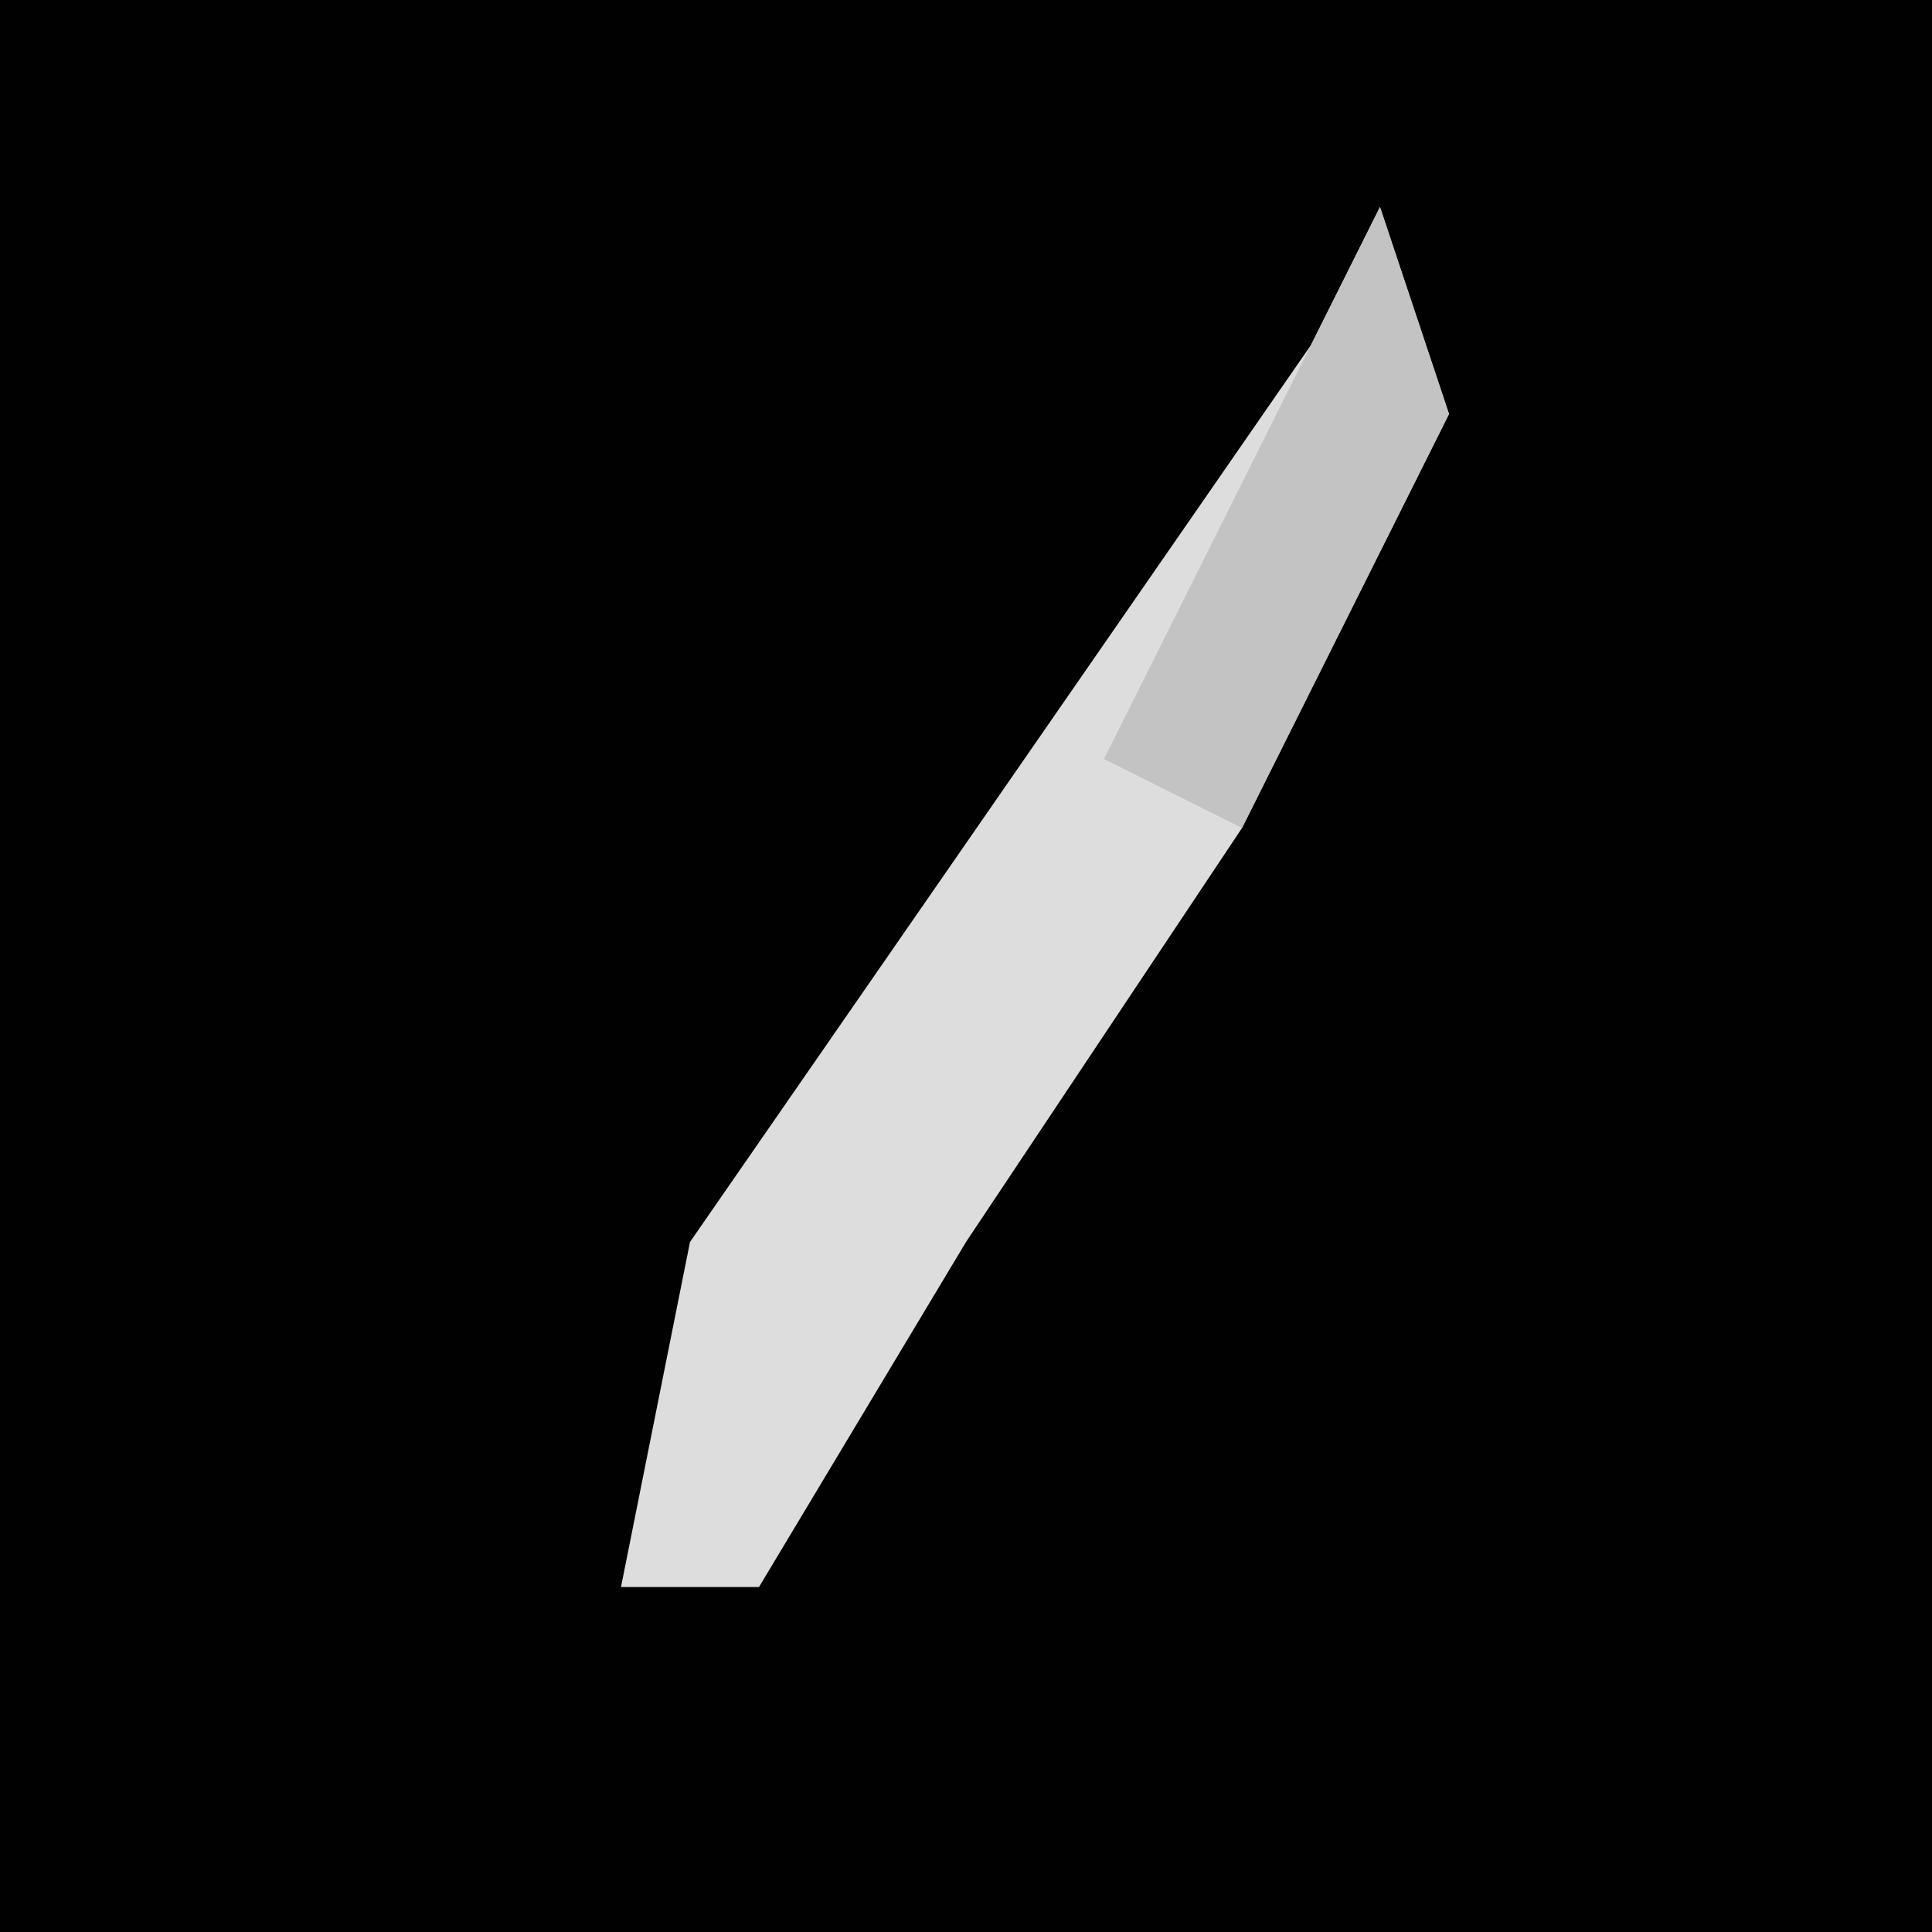 <?xml version="1.0" encoding="UTF-8"?>
<svg version="1.1" xmlns="http://www.w3.org/2000/svg" width="28" height="28">
<path d="M0,0 L28,0 L28,28 L0,28 Z " fill="#010101" transform="translate(0,0)"/>
<path d="M0,0 L1,3 L-2,9 L-6,15 L-9,20 L-11,20 L-10,15 L-1,2 Z " fill="#DDDDDD" transform="translate(20,3)"/>
<path d="M0,0 L1,3 L-2,9 L-4,8 L-2,4 Z " fill="#C3C3C3" transform="translate(20,3)"/>
</svg>
